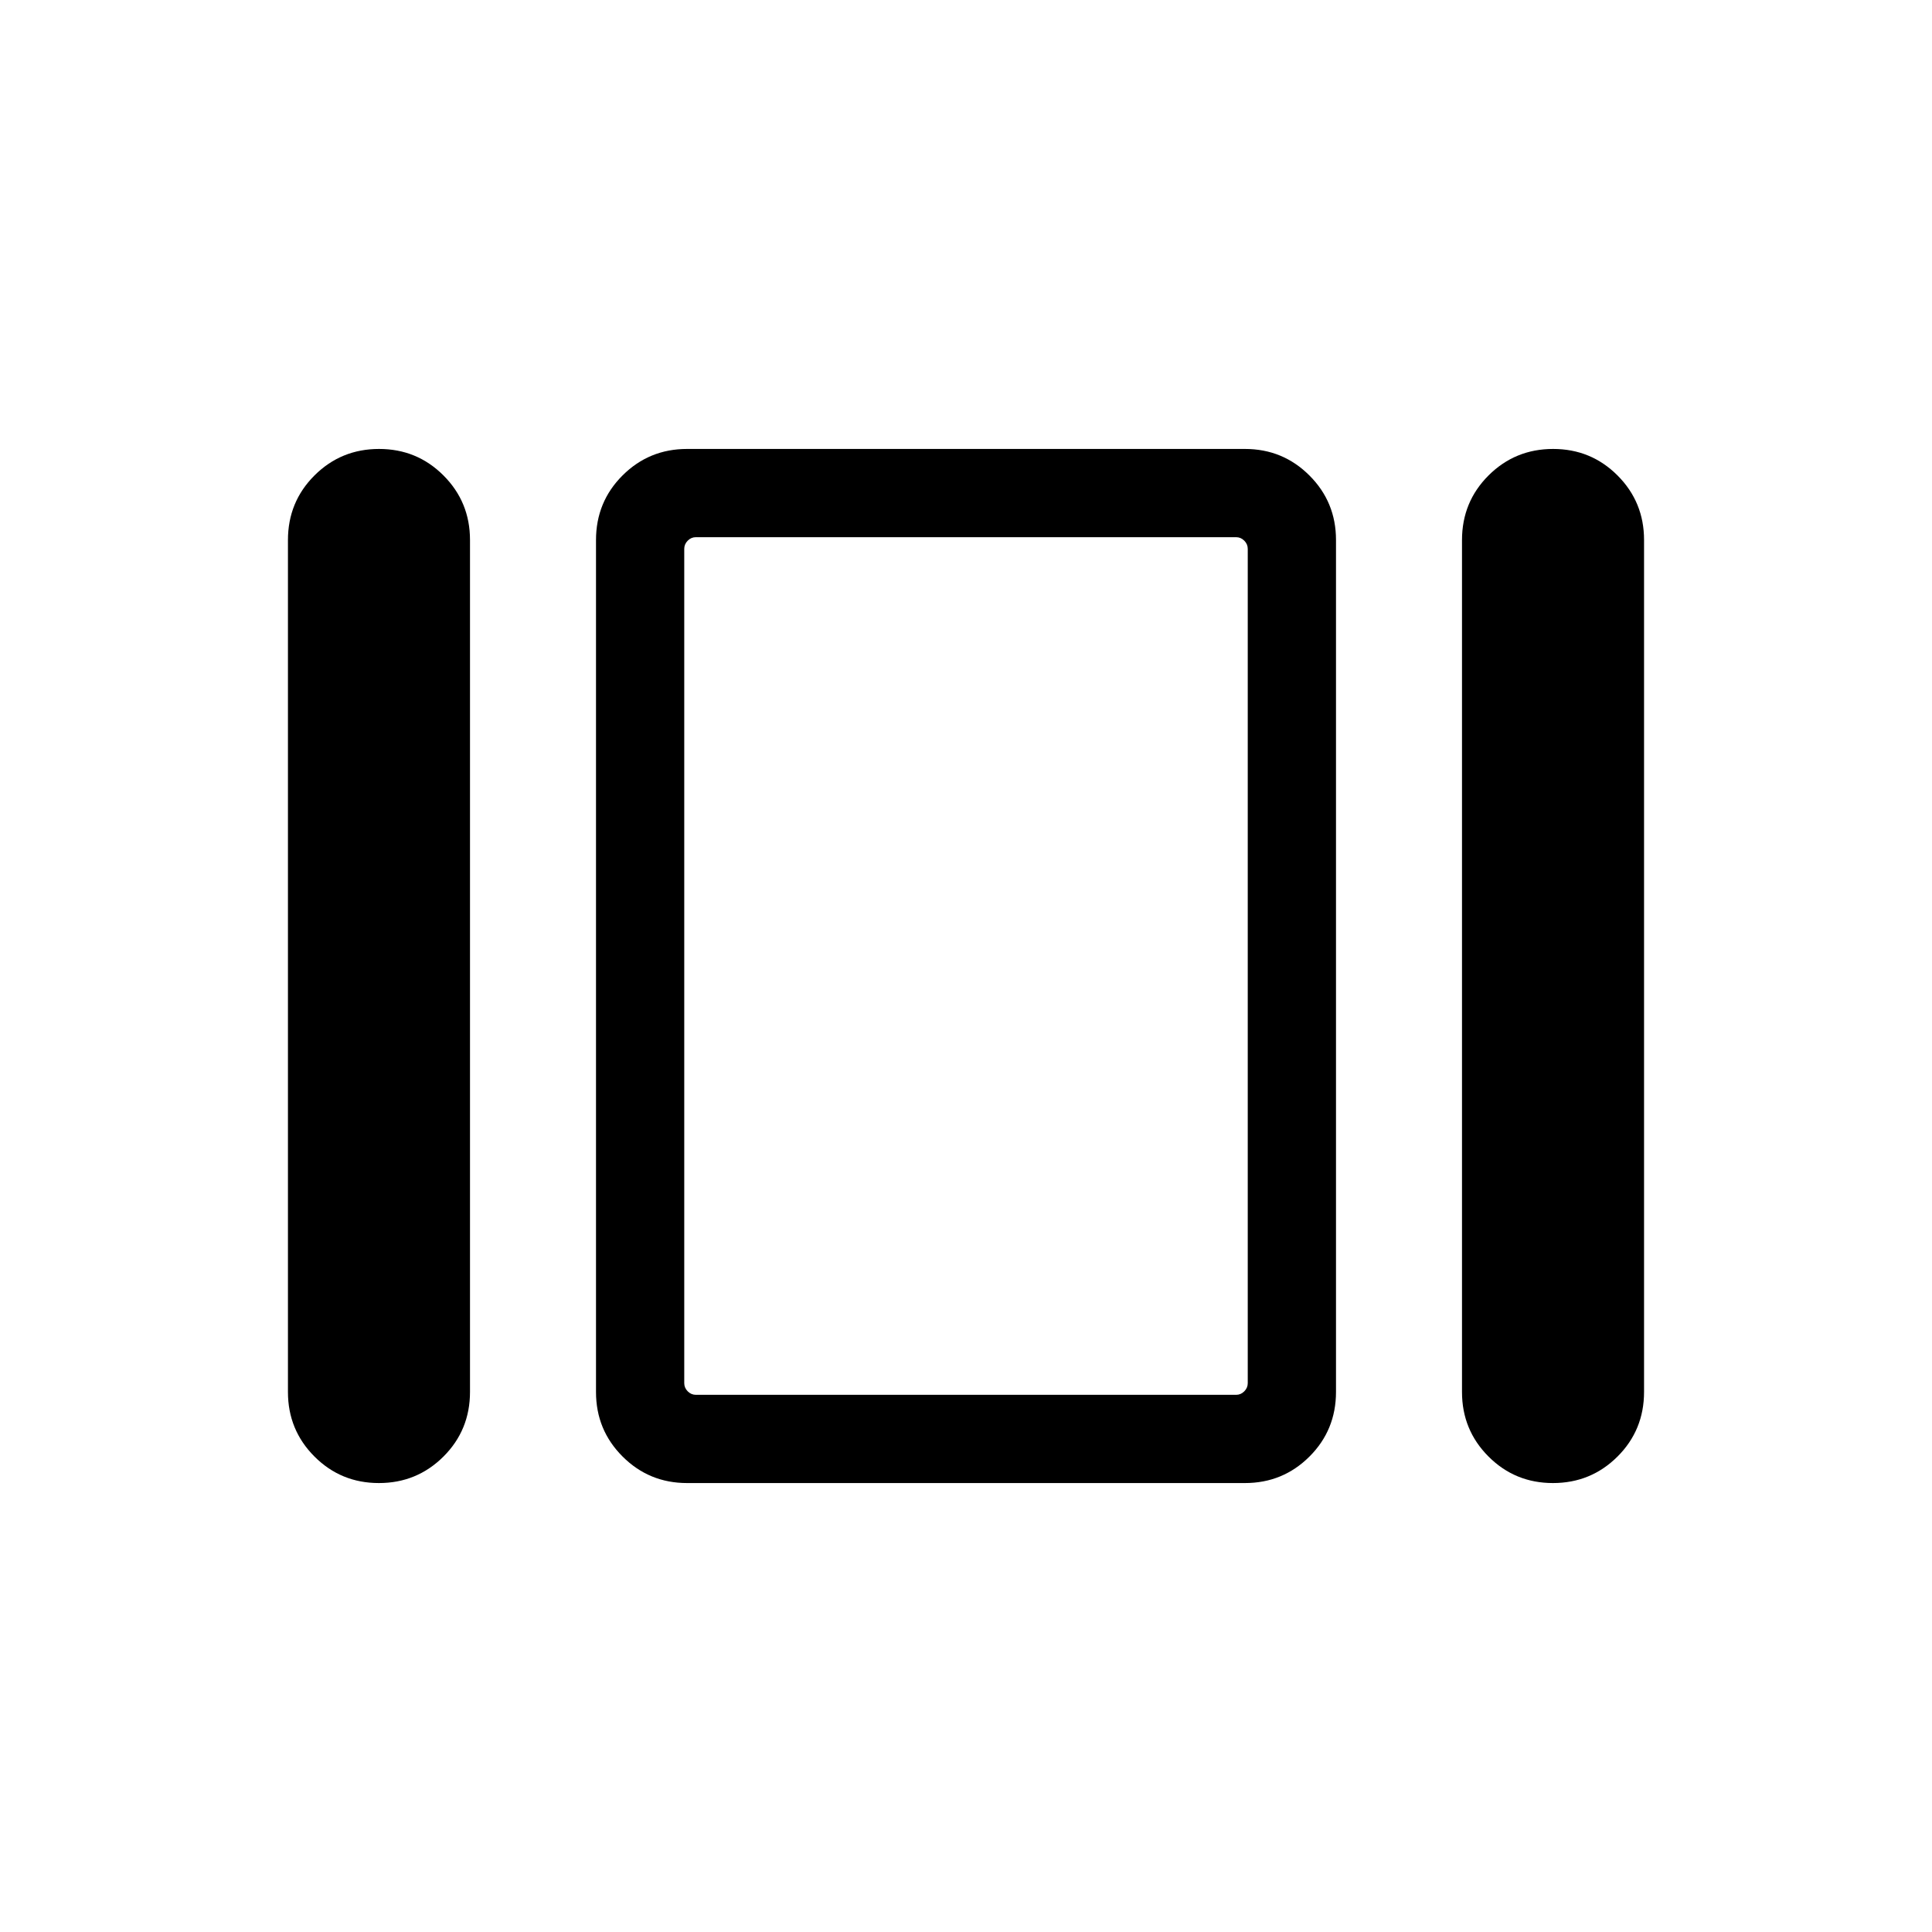 <svg xmlns="http://www.w3.org/2000/svg" height="48" viewBox="0 -960 960 960" width="48"><path d="M143.08-268.31v-423.32q0-18.98 13.2-32.14 13.21-13.15 32.07-13.15t32.03 13.19q13.16 13.19 13.16 32.04v423.32q0 18.98-13.2 32.14-13.21 13.15-32.07 13.15t-32.03-13.19q-13.16-13.19-13.16-32.04Zm198.31 45.23q-18.85 0-32.04-13.19-13.2-13.19-13.2-32.04v-423.32q0-18.98 13.2-32.14 13.19-13.15 32.04-13.15h277.22q18.85 0 32.04 13.19 13.2 13.19 13.2 32.04v423.32q0 18.98-13.2 32.14-13.19 13.15-32.04 13.15H341.39Zm385.07-45.23v-423.32q0-18.98 13.2-32.14 13.21-13.15 32.07-13.15t32.03 13.19q13.16 13.19 13.16 32.04v423.32q0 18.98-13.2 32.14-13.21 13.15-32.07 13.15t-32.03-13.19q-13.16-13.19-13.16-32.04Zm-380.69 1.39h268.46q2.31 0 4.04-1.73 1.73-1.74 1.73-4.04v-414.62q0-2.3-1.73-4.04-1.73-1.73-4.04-1.73H345.77q-2.31 0-4.04 1.73-1.73 1.74-1.73 4.04v414.62q0 2.3 1.73 4.04 1.73 1.73 4.04 1.73ZM480-480Z"/></svg>